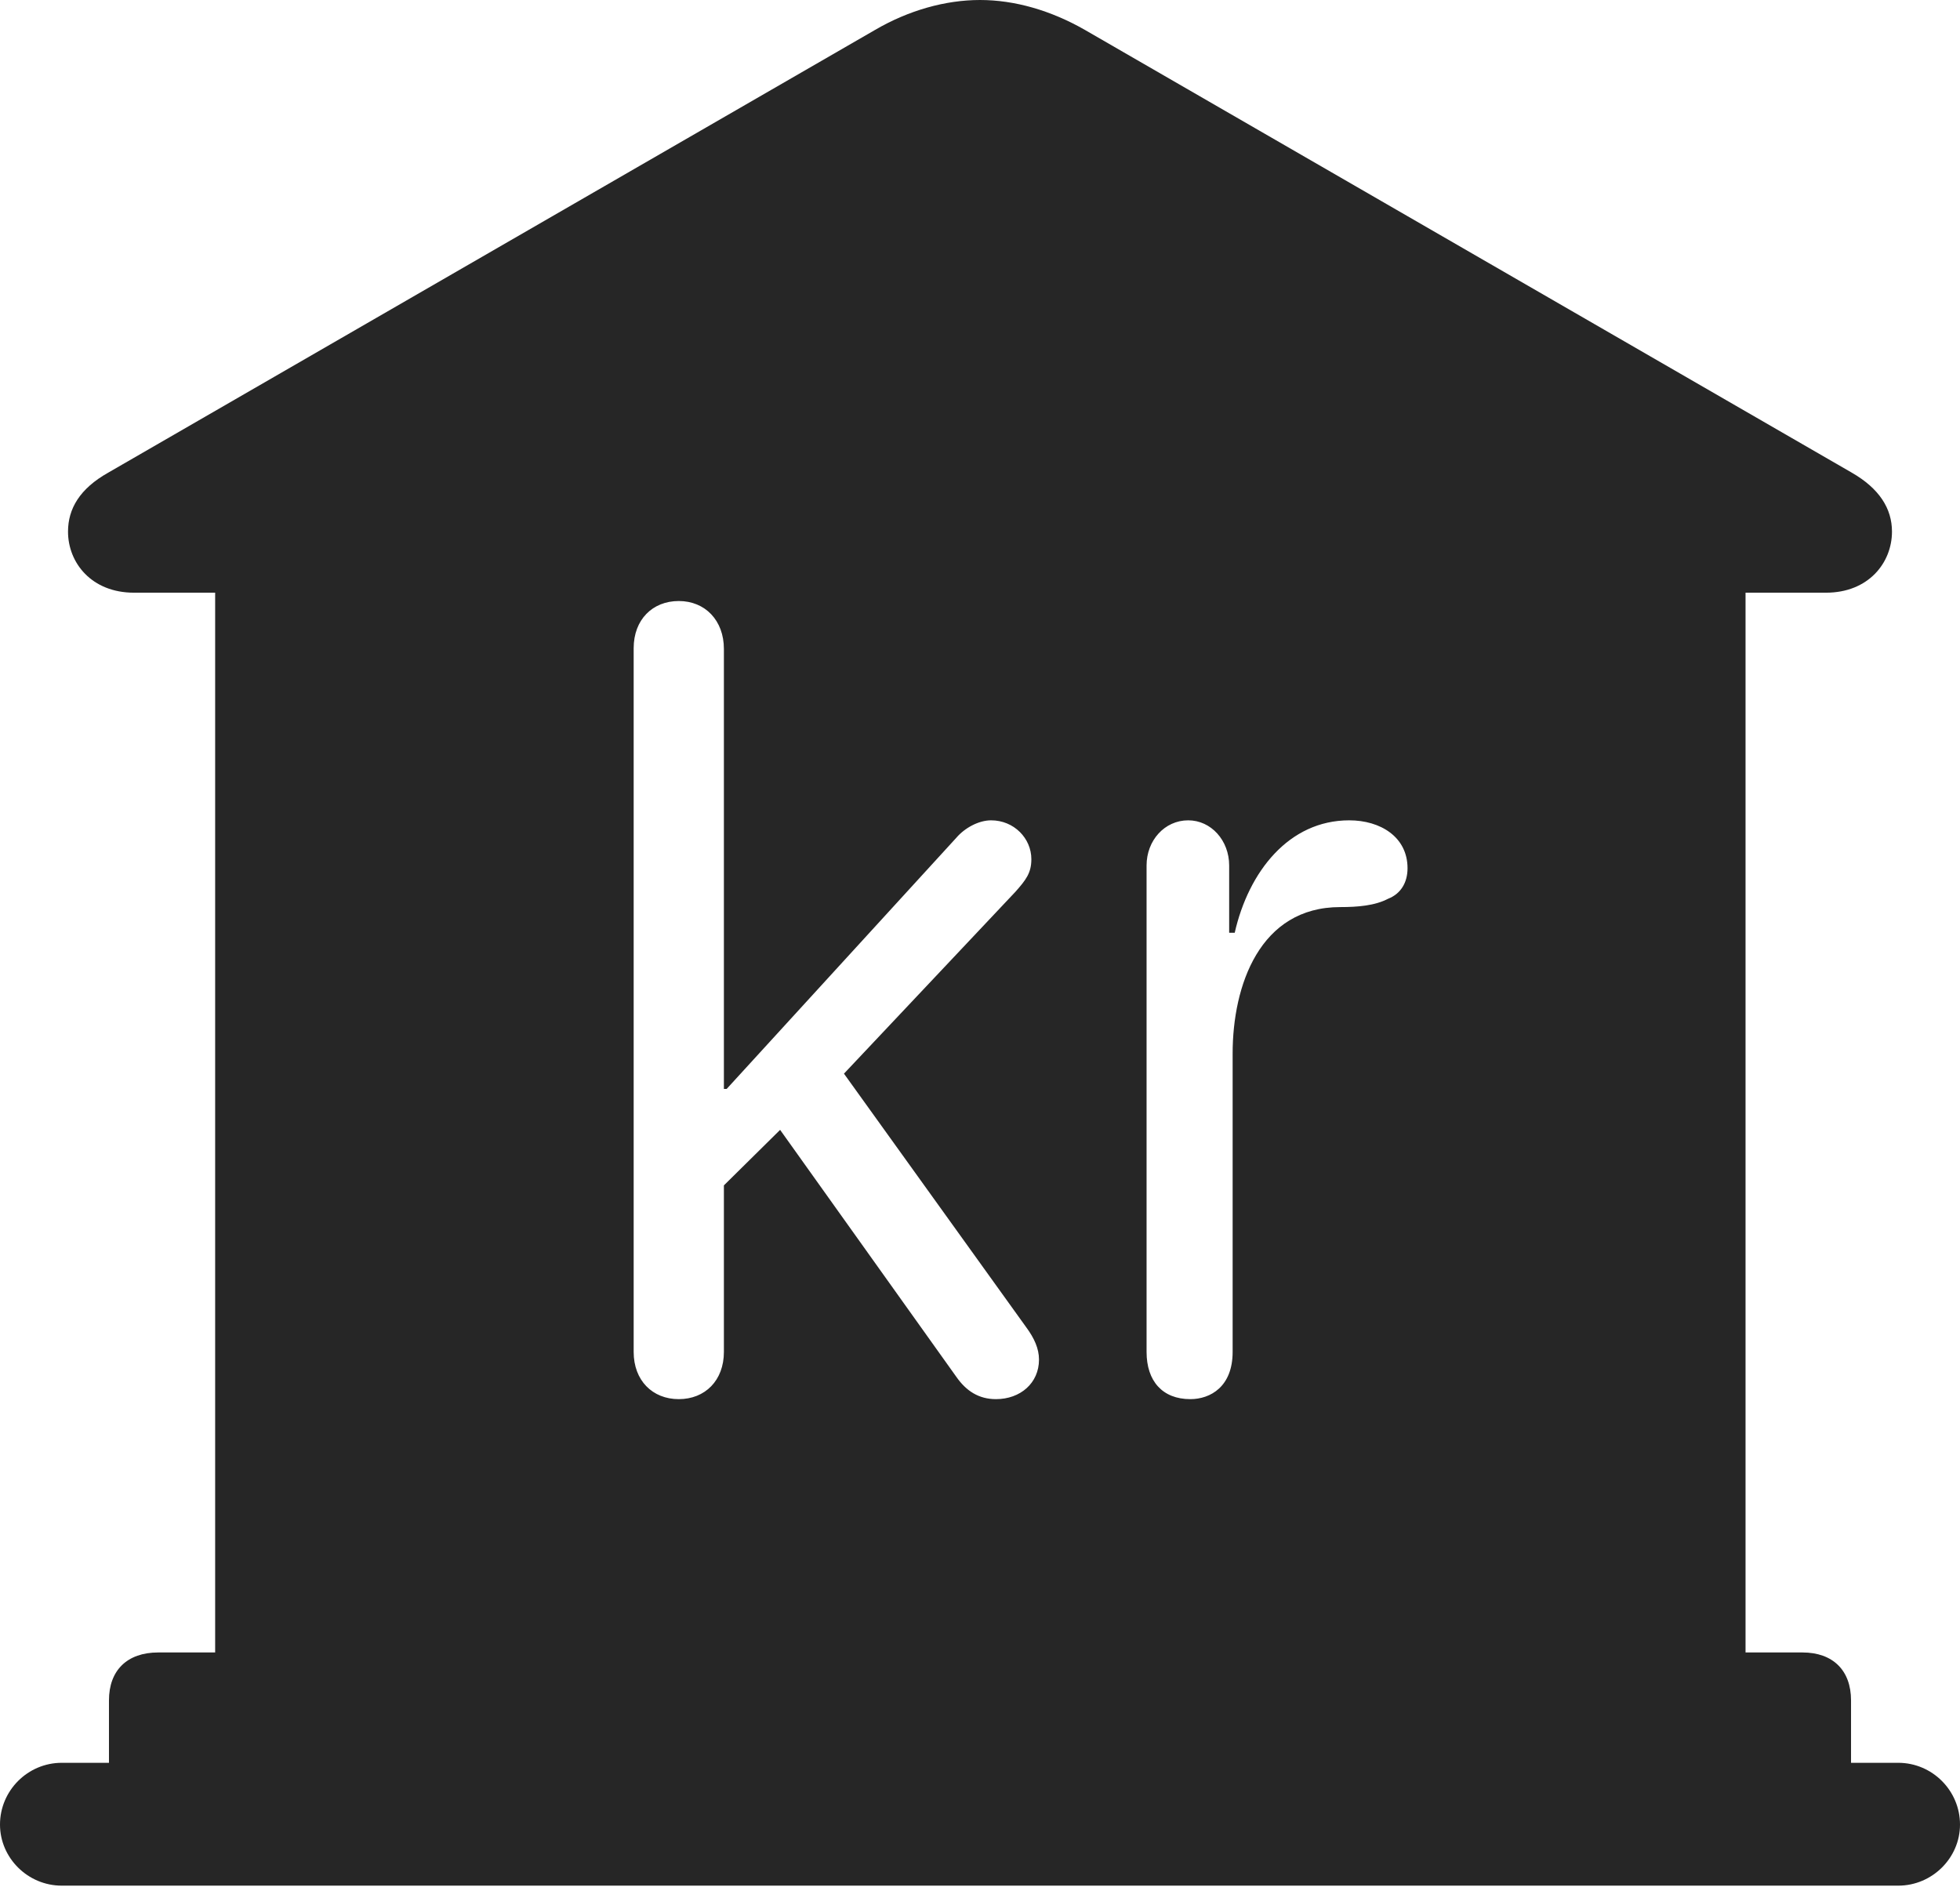 <?xml version="1.0" encoding="UTF-8"?>
<!--Generator: Apple Native CoreSVG 326-->
<!DOCTYPE svg
PUBLIC "-//W3C//DTD SVG 1.1//EN"
       "http://www.w3.org/Graphics/SVG/1.1/DTD/svg11.dtd">
<svg version="1.1" xmlns="http://www.w3.org/2000/svg" xmlns:xlink="http://www.w3.org/1999/xlink" viewBox="0 0 706 679.75">
 <g>
  <rect height="679.75" opacity="0" width="706" x="0" y="0"/>
  <path d="M390.75 10.75L667 170.25C677 176 681.5 183.25 681.5 191.5C681.5 202.75 673 213.5 657.75 213.5L628.75 213.5L628.75 595.25L649.25 595.25C660.25 595.25 666.75 601.75 666.75 612.5L666.75 635L683.75 635C696 635 706 645 706 657.25C706 669.25 696 679.25 683.75 679.25L22.25 679.25C10 679.25 0 669.25 0 657.25C0 645 10 635 22.25 635L39.25 635L39.25 612.5C39.25 601.75 45.75 595.25 57 595.25L77.5 595.25L77.5 213.5L48.25 213.5C33 213.5 24.5 202.75 24.5 191.5C24.5 183.25 28.75 176 39 170.25L315.25 10.75C327.25 3.75 340.5 0 353 0C365.5 0 378.5 3.75 390.75 10.75ZM228.25 233.5L228.25 487C228.25 497.25 235 504 244.5 504C254 504 260.75 497.25 260.75 487L260.75 427L281 407L344.5 496C348 501 352.5 504 358.75 504C367.5 504 374.25 498.25 374.25 489.75C374.25 485.75 372.5 482 369.75 478.25L304 386.75L365.75 321.25C369.5 317 371.5 314.5 371.5 309.5C371.5 302 365.25 295.5 357 295.5C352.5 295.5 347.5 298.25 344.5 301.75L261.75 392.25L260.75 392.25L260.75 233.75C260.75 223.5 254 216.5 244.5 216.5C235 216.5 228.25 223.25 228.25 233.5ZM444.75 336L442.75 336L442.75 311.75C442.75 302.75 436.25 295.5 428 295.5C419.5 295.5 413 302.75 413 311.75L413 487C413 497.5 418.75 504 428.75 504C436 504 444 499.5 444 487L444 379.5C444 355 453.75 326.75 482.75 326.75C489 326.75 495.25 326.25 500 323.75C504.5 322 507 318 507 312.75C507 301.5 497.25 295.5 486 295.5C464.25 295.5 449.75 314 444.75 336Z" fill="black" fill-opacity="0.85"/>
 </g>
</svg>
